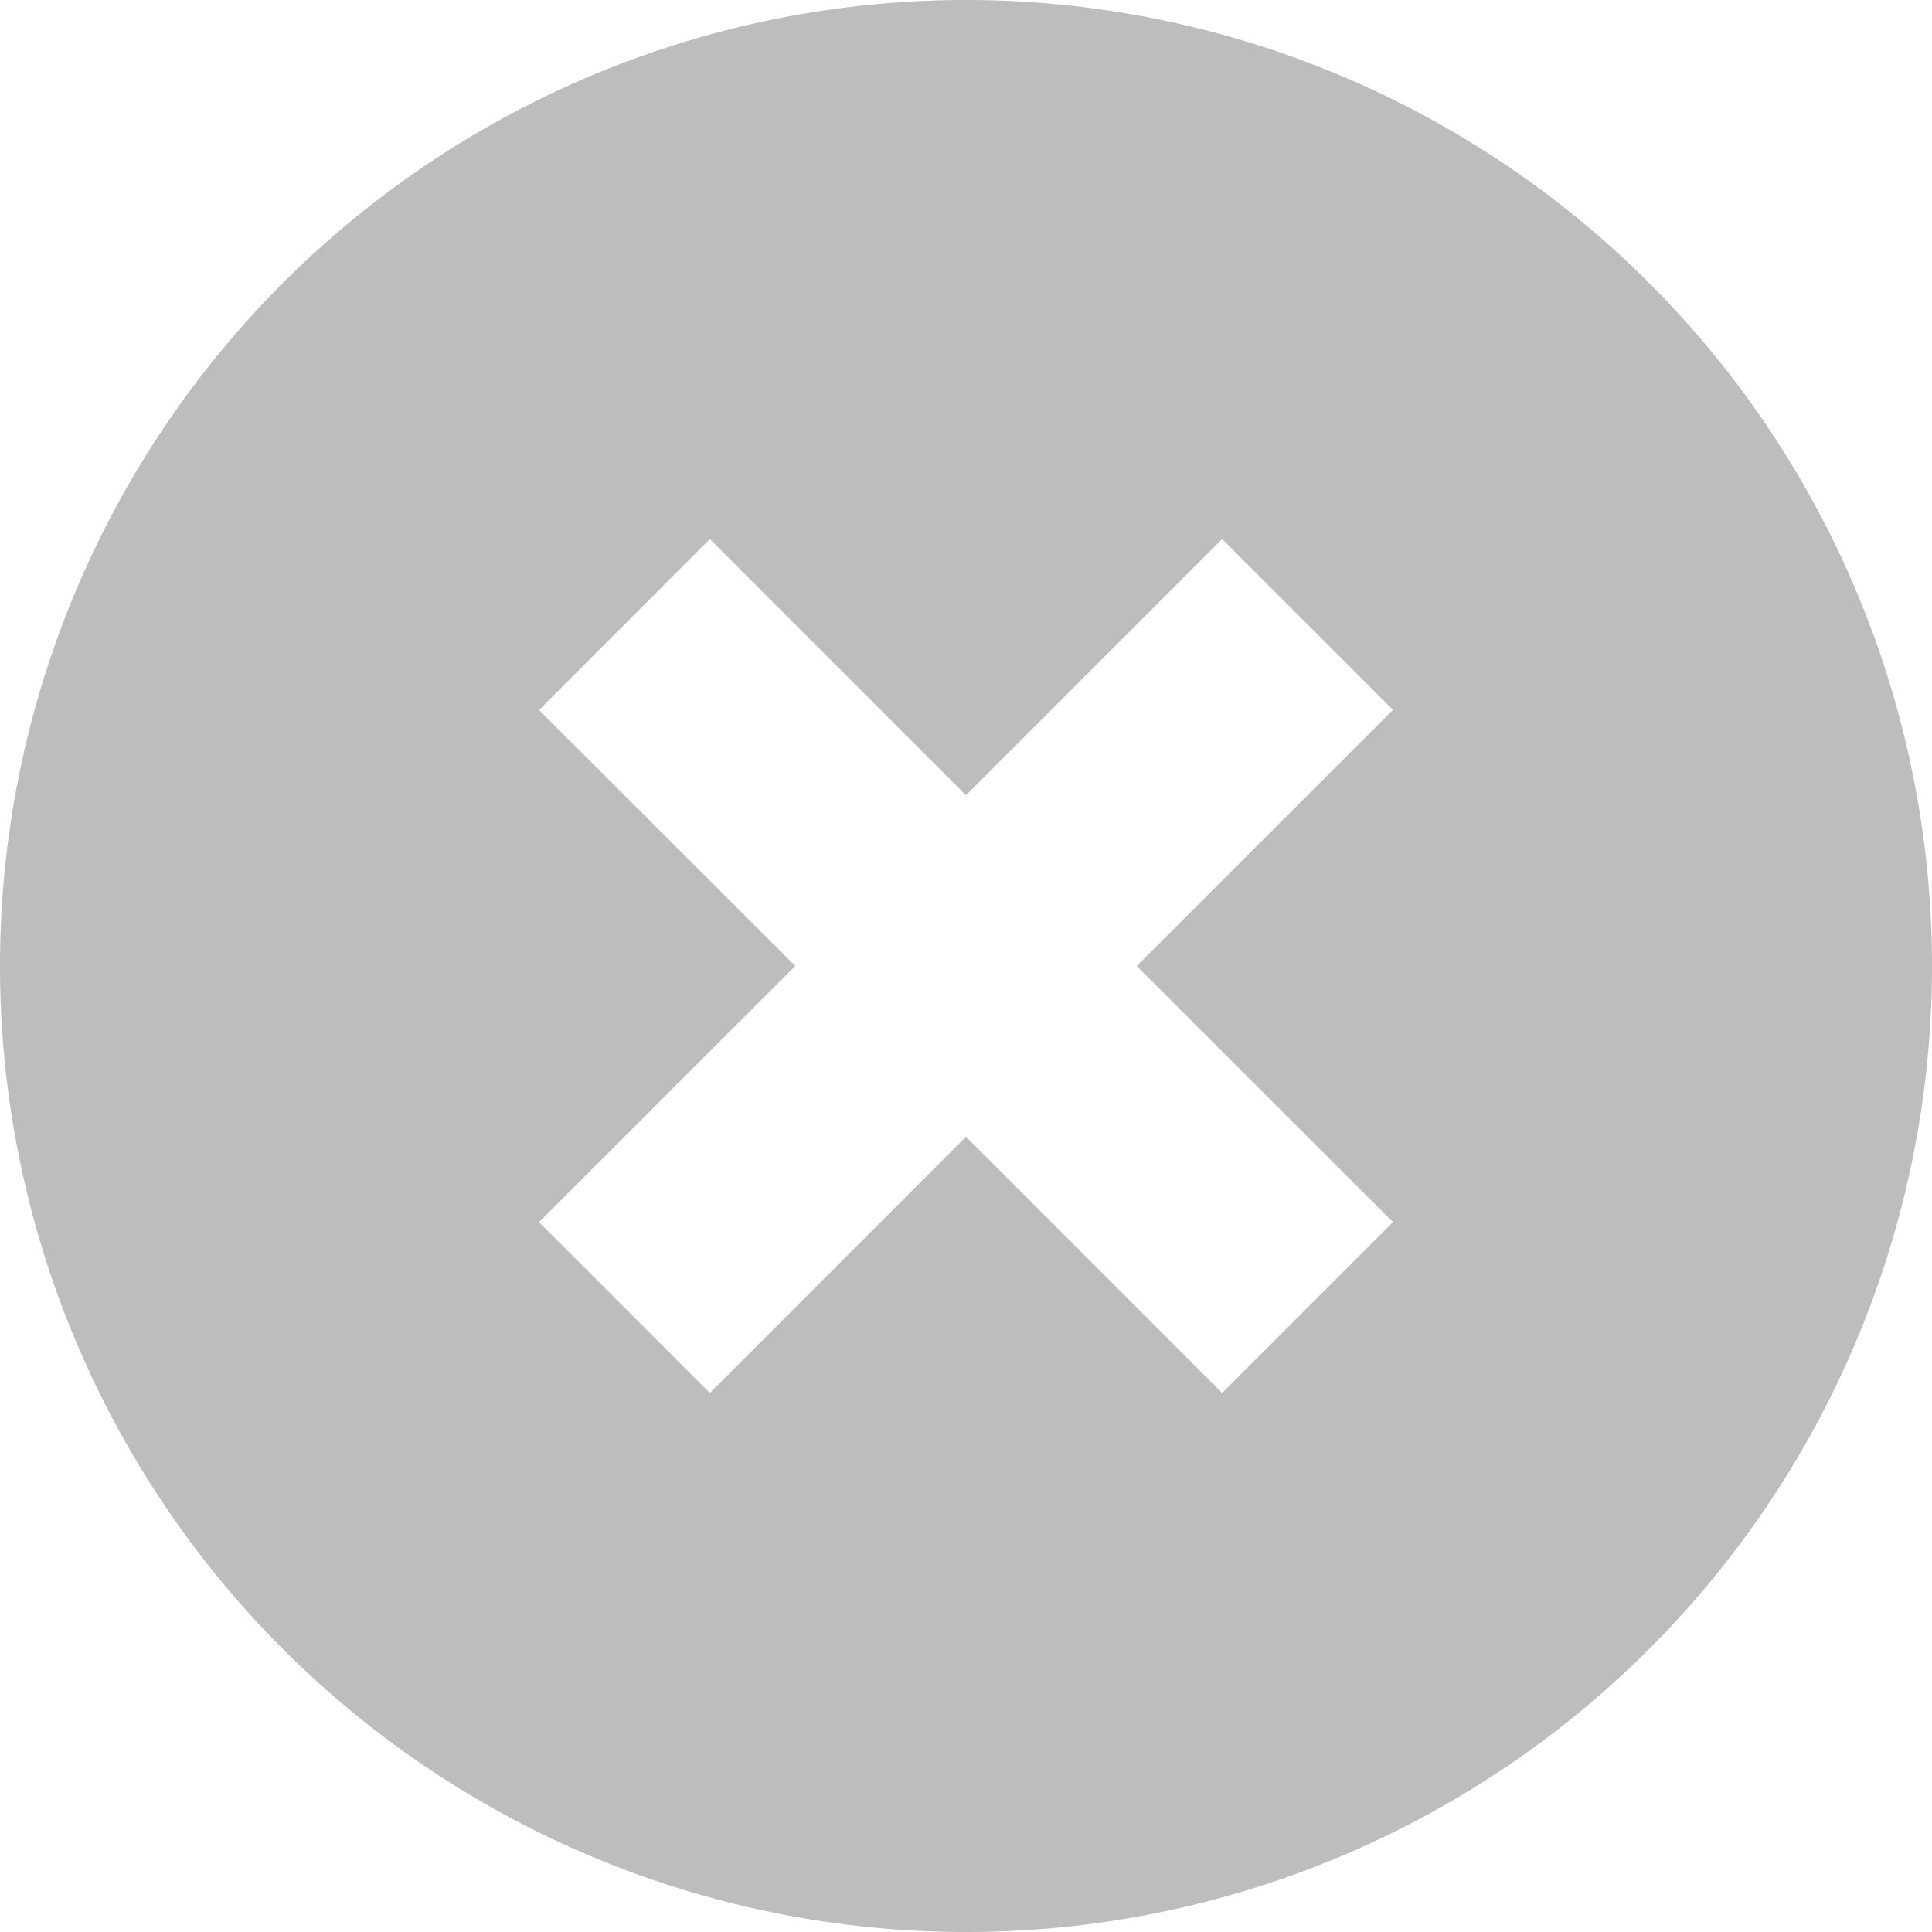 <svg width="16" height="16" viewBox="0 0 16 16" xmlns="http://www.w3.org/2000/svg"><title>ic_emptyInput</title><path d="M8 6.586L5.879 4.464 4.464 5.88 6.586 8l-2.122 2.121 1.415 1.415L8 9.414l2.121 2.122 1.415-1.415L9.414 8l2.122-2.121-1.415-1.415L8 6.586zM8 16A8 8 0 1 0 8 0a8 8 0 0 0 0 16z" fill="#BDBDBD" fill-rule="evenodd"/></svg>